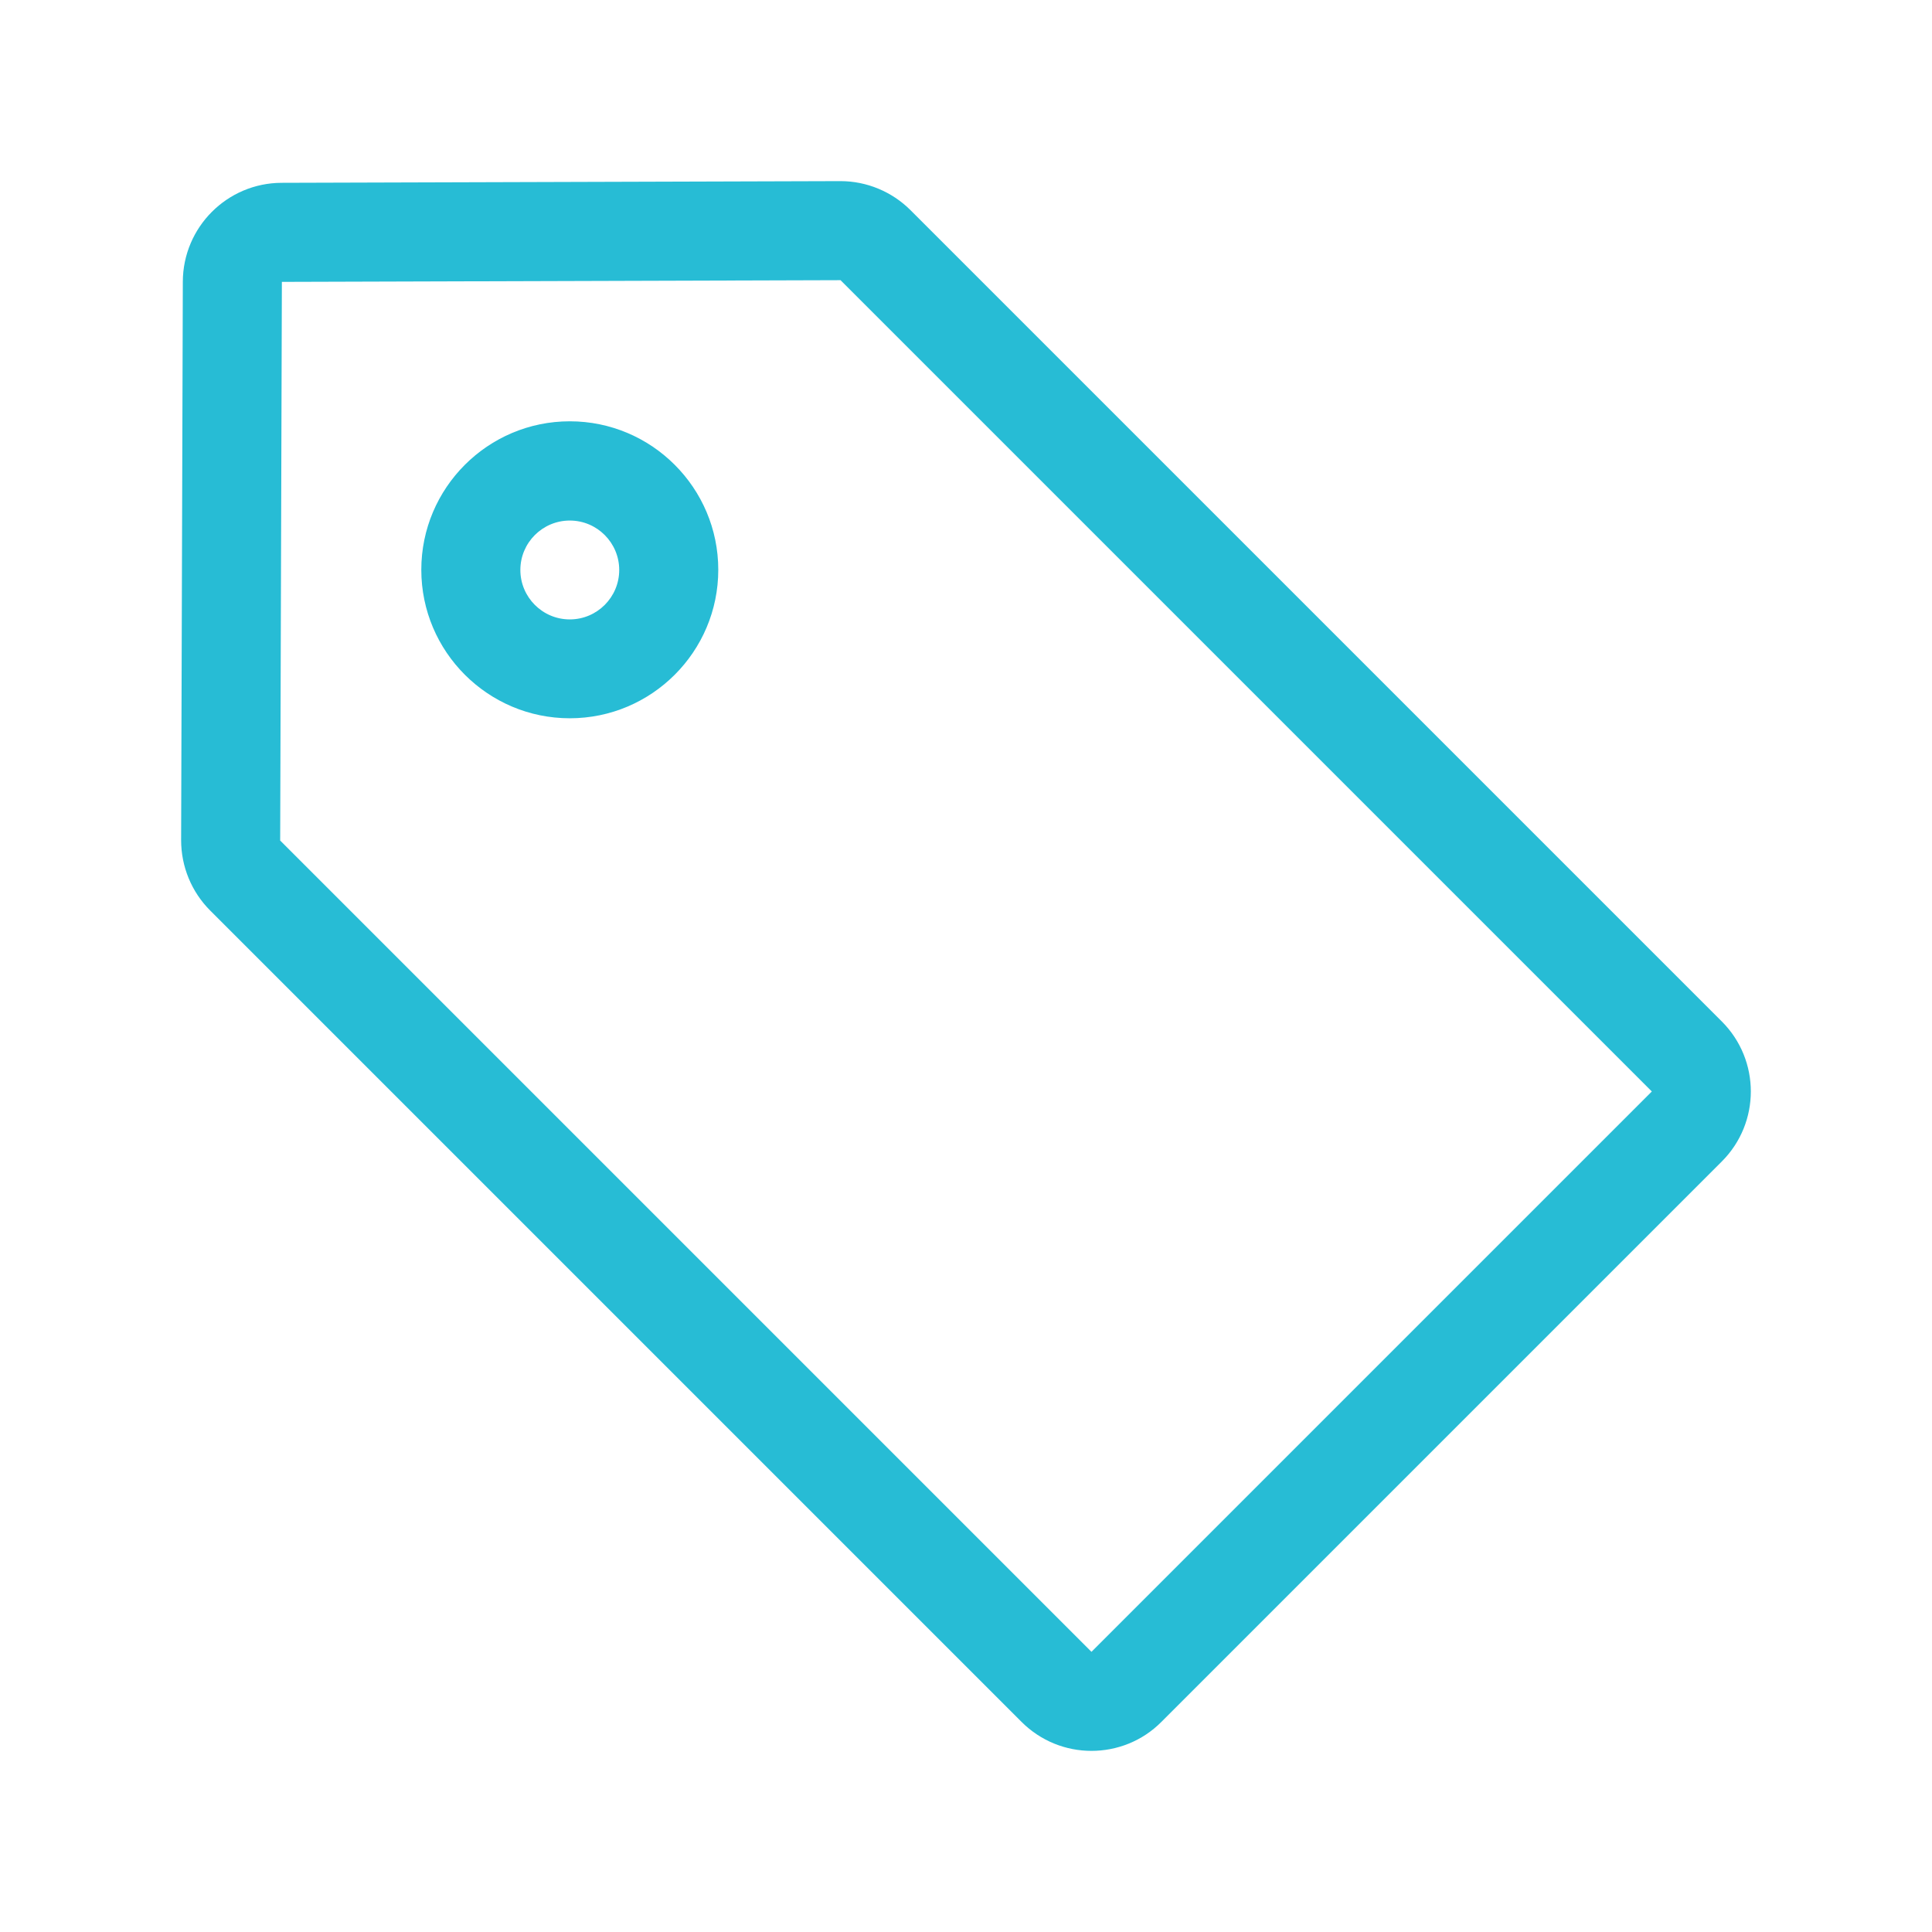 <?xml version="1.0" standalone="no"?><!DOCTYPE svg PUBLIC "-//W3C//DTD SVG 1.1//EN" "http://www.w3.org/Graphics/SVG/1.1/DTD/svg11.dtd"><svg t="1553665252364" class="icon" style="" viewBox="0 0 1024 1024" version="1.1" xmlns="http://www.w3.org/2000/svg" p-id="3232" xmlns:xlink="http://www.w3.org/1999/xlink" width="200" height="200"><defs><style type="text/css"></style></defs><path d="M302 223.3c-43.4 0-78.7 35.3-78.7 78.7s35.3 78.7 78.7 78.7 78.7-35.3 78.7-78.7-35.3-78.7-78.7-78.7z m0 105c-14.5 0-26.2-11.8-26.2-26.2 0-14.5 11.8-26.2 26.2-26.2 14.5 0 26.2 11.8 26.2 26.2 0 14.4-11.7 26.2-26.2 26.2z" p-id="3233" fill="#27BCD5"></path><path d="M912.6 541.4l-430-430c-9.8-9.8-23.2-15.4-37.1-15.4h-0.2l-296.1 0.9c-28.8 0.1-52.2 23.5-52.3 52.4l-0.9 296c0 14 5.5 27.4 15.4 37.3l430 430c10.3 10.3 23.7 15.4 37.1 15.4s26.9-5.1 37.1-15.4l297-297c20.5-20.5 20.5-53.7 0-74.2zM578.5 875.5l-430-430 0.9-296.1 295.9-0.9h0.2l430 430-297 297z" p-id="3234" fill="#27BCD5"></path></svg>